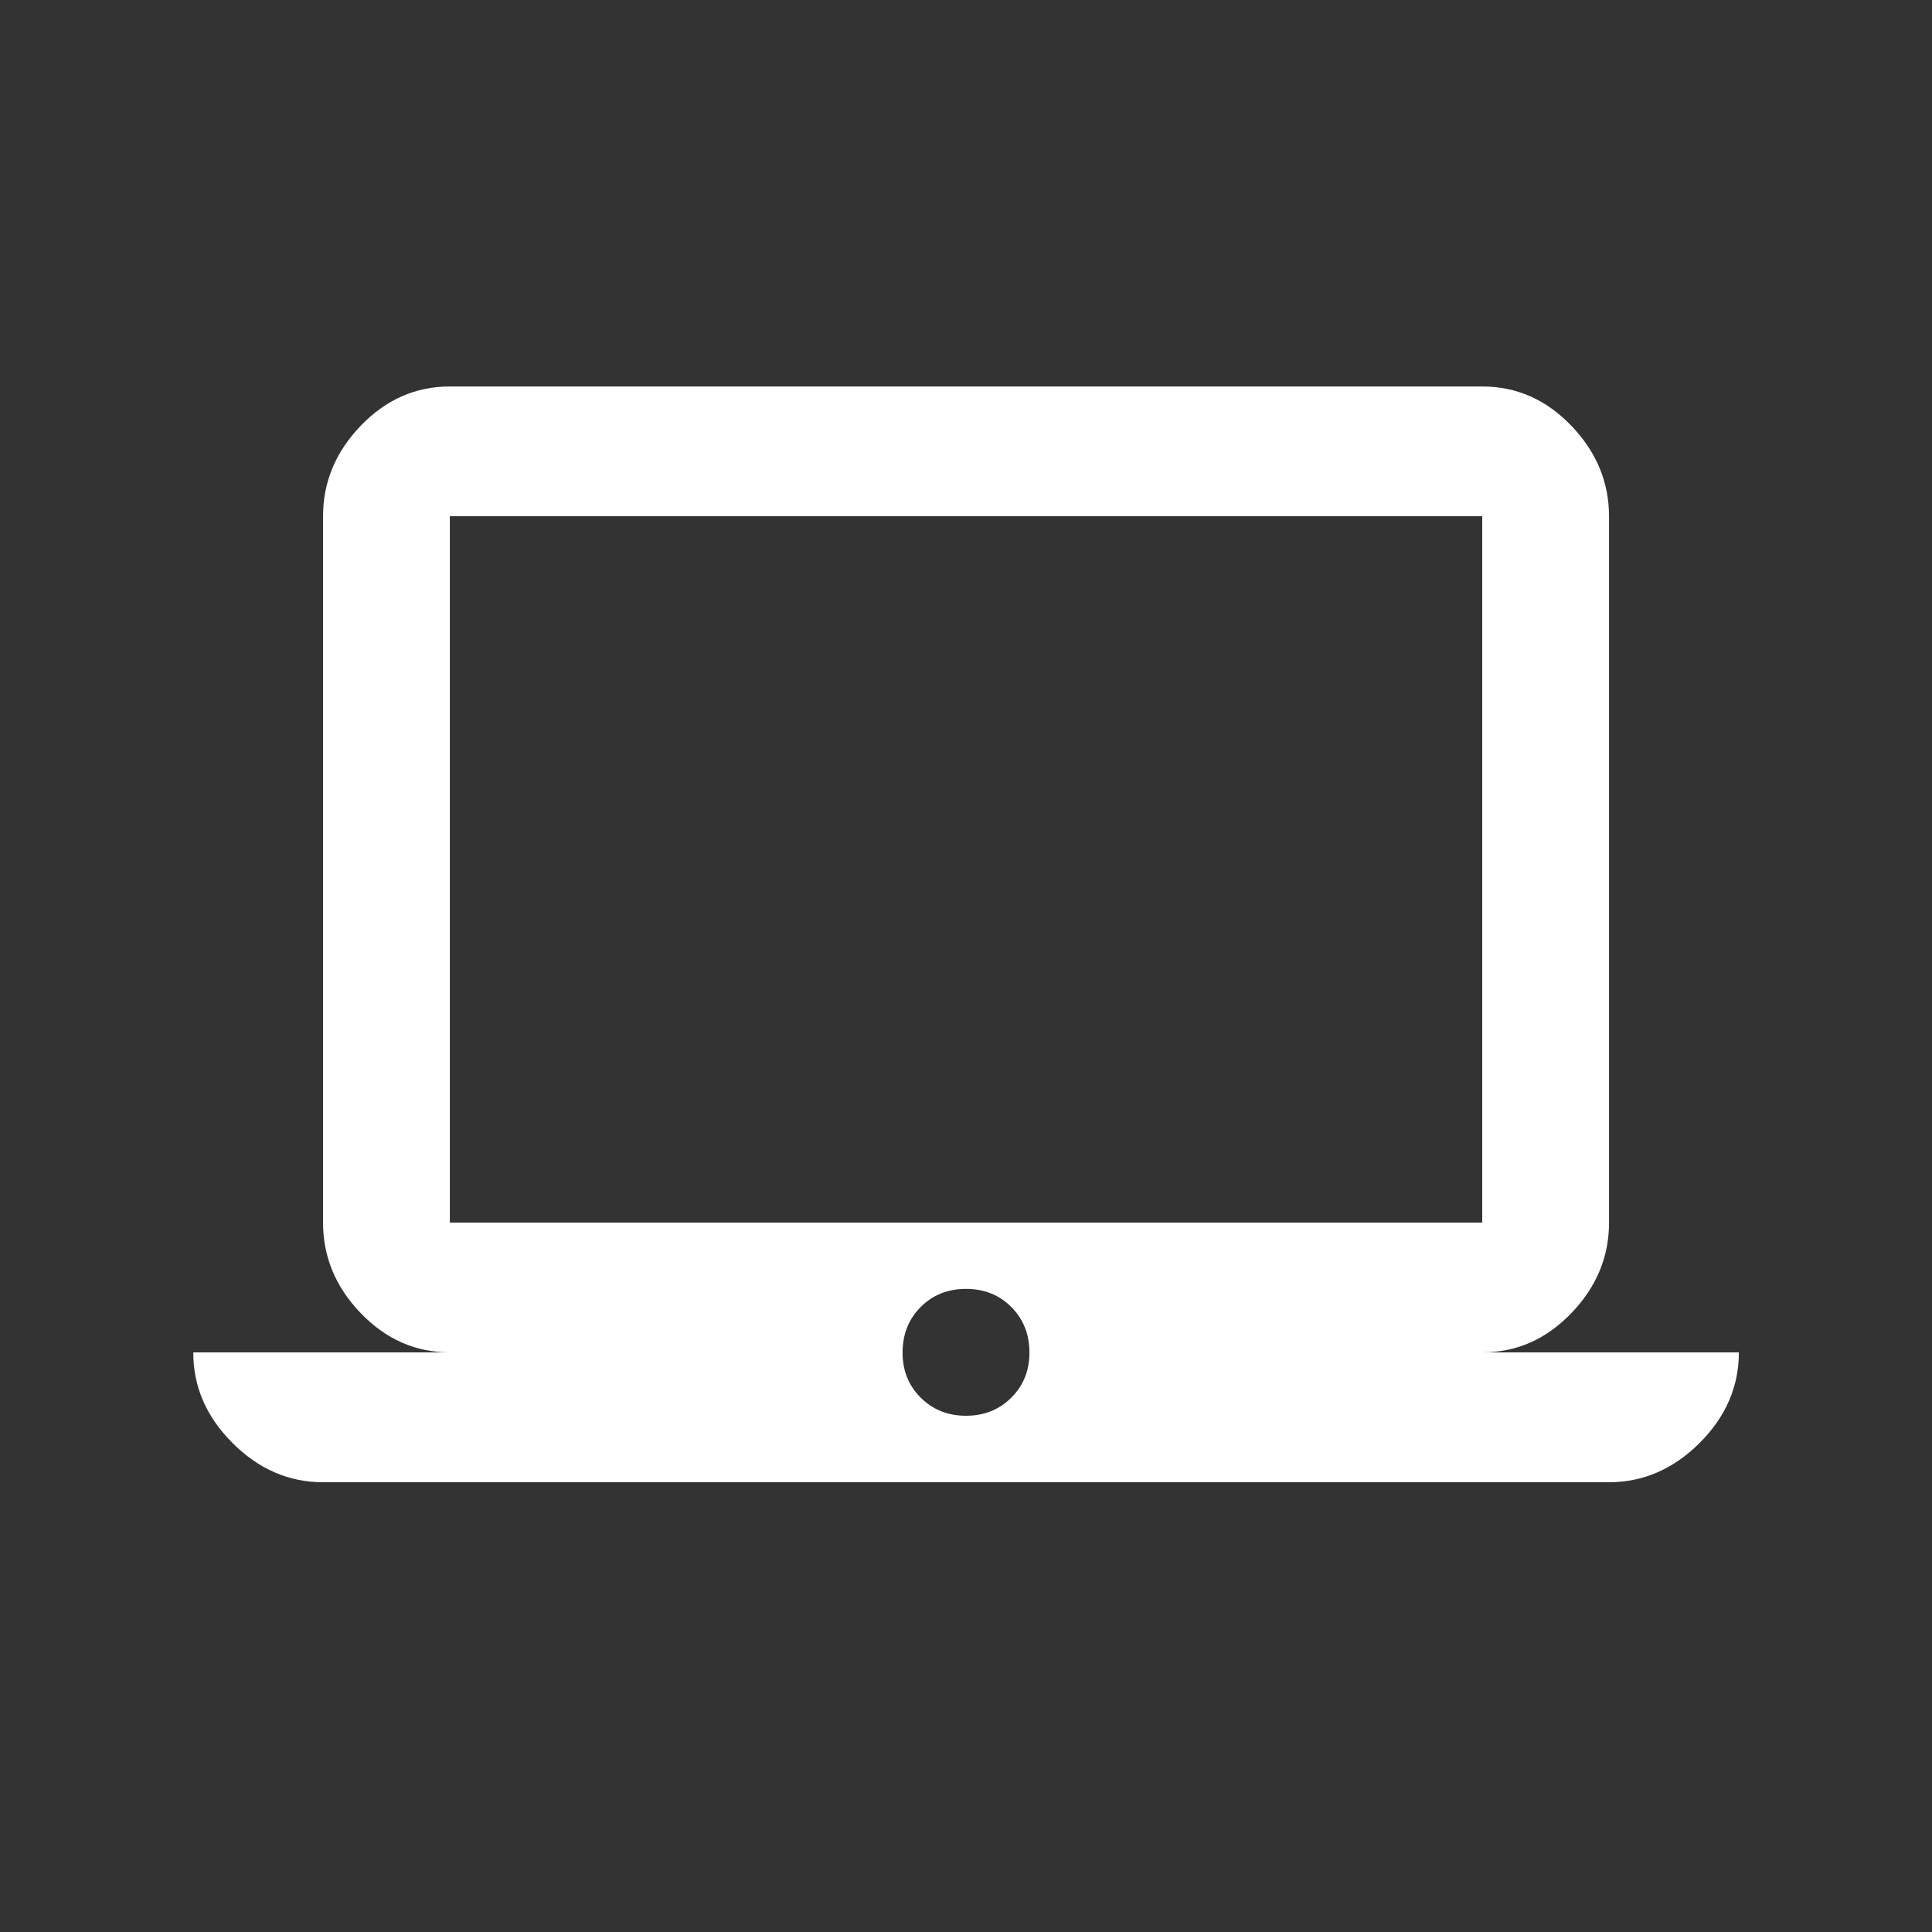 <!-- Generated by IcoMoon.io -->
<svg version="1.1" xmlns="http://www.w3.org/2000/svg" width="24" height="24" viewBox="0 0 24 24">
<rect x="0" y="0" width="24" height="24" fill="#333333" stroke="none"/>
<title>laptop_mac</title>
<path fill="#fff" d="M12 17.587q0.337 0 0.563-0.225t0.225-0.563-0.225-0.563-0.563-0.225-0.563 0.225-0.225 0.563 0.225 0.563 0.563 0.225zM5.588 6.413v8.775h12.825v-8.775h-12.825zM18.413 16.8h3.188q0 0.638-0.488 1.125t-1.125 0.488h-15.975q-0.637 0-1.125-0.488t-0.487-1.125h3.187q-0.637 0-1.106-0.487t-0.469-1.125v-8.775q0-0.638 0.469-1.125t1.106-0.487h12.825q0.638 0 1.106 0.487t0.469 1.125v8.775q0 0.638-0.469 1.125t-1.106 0.487z"></path>
</svg>

